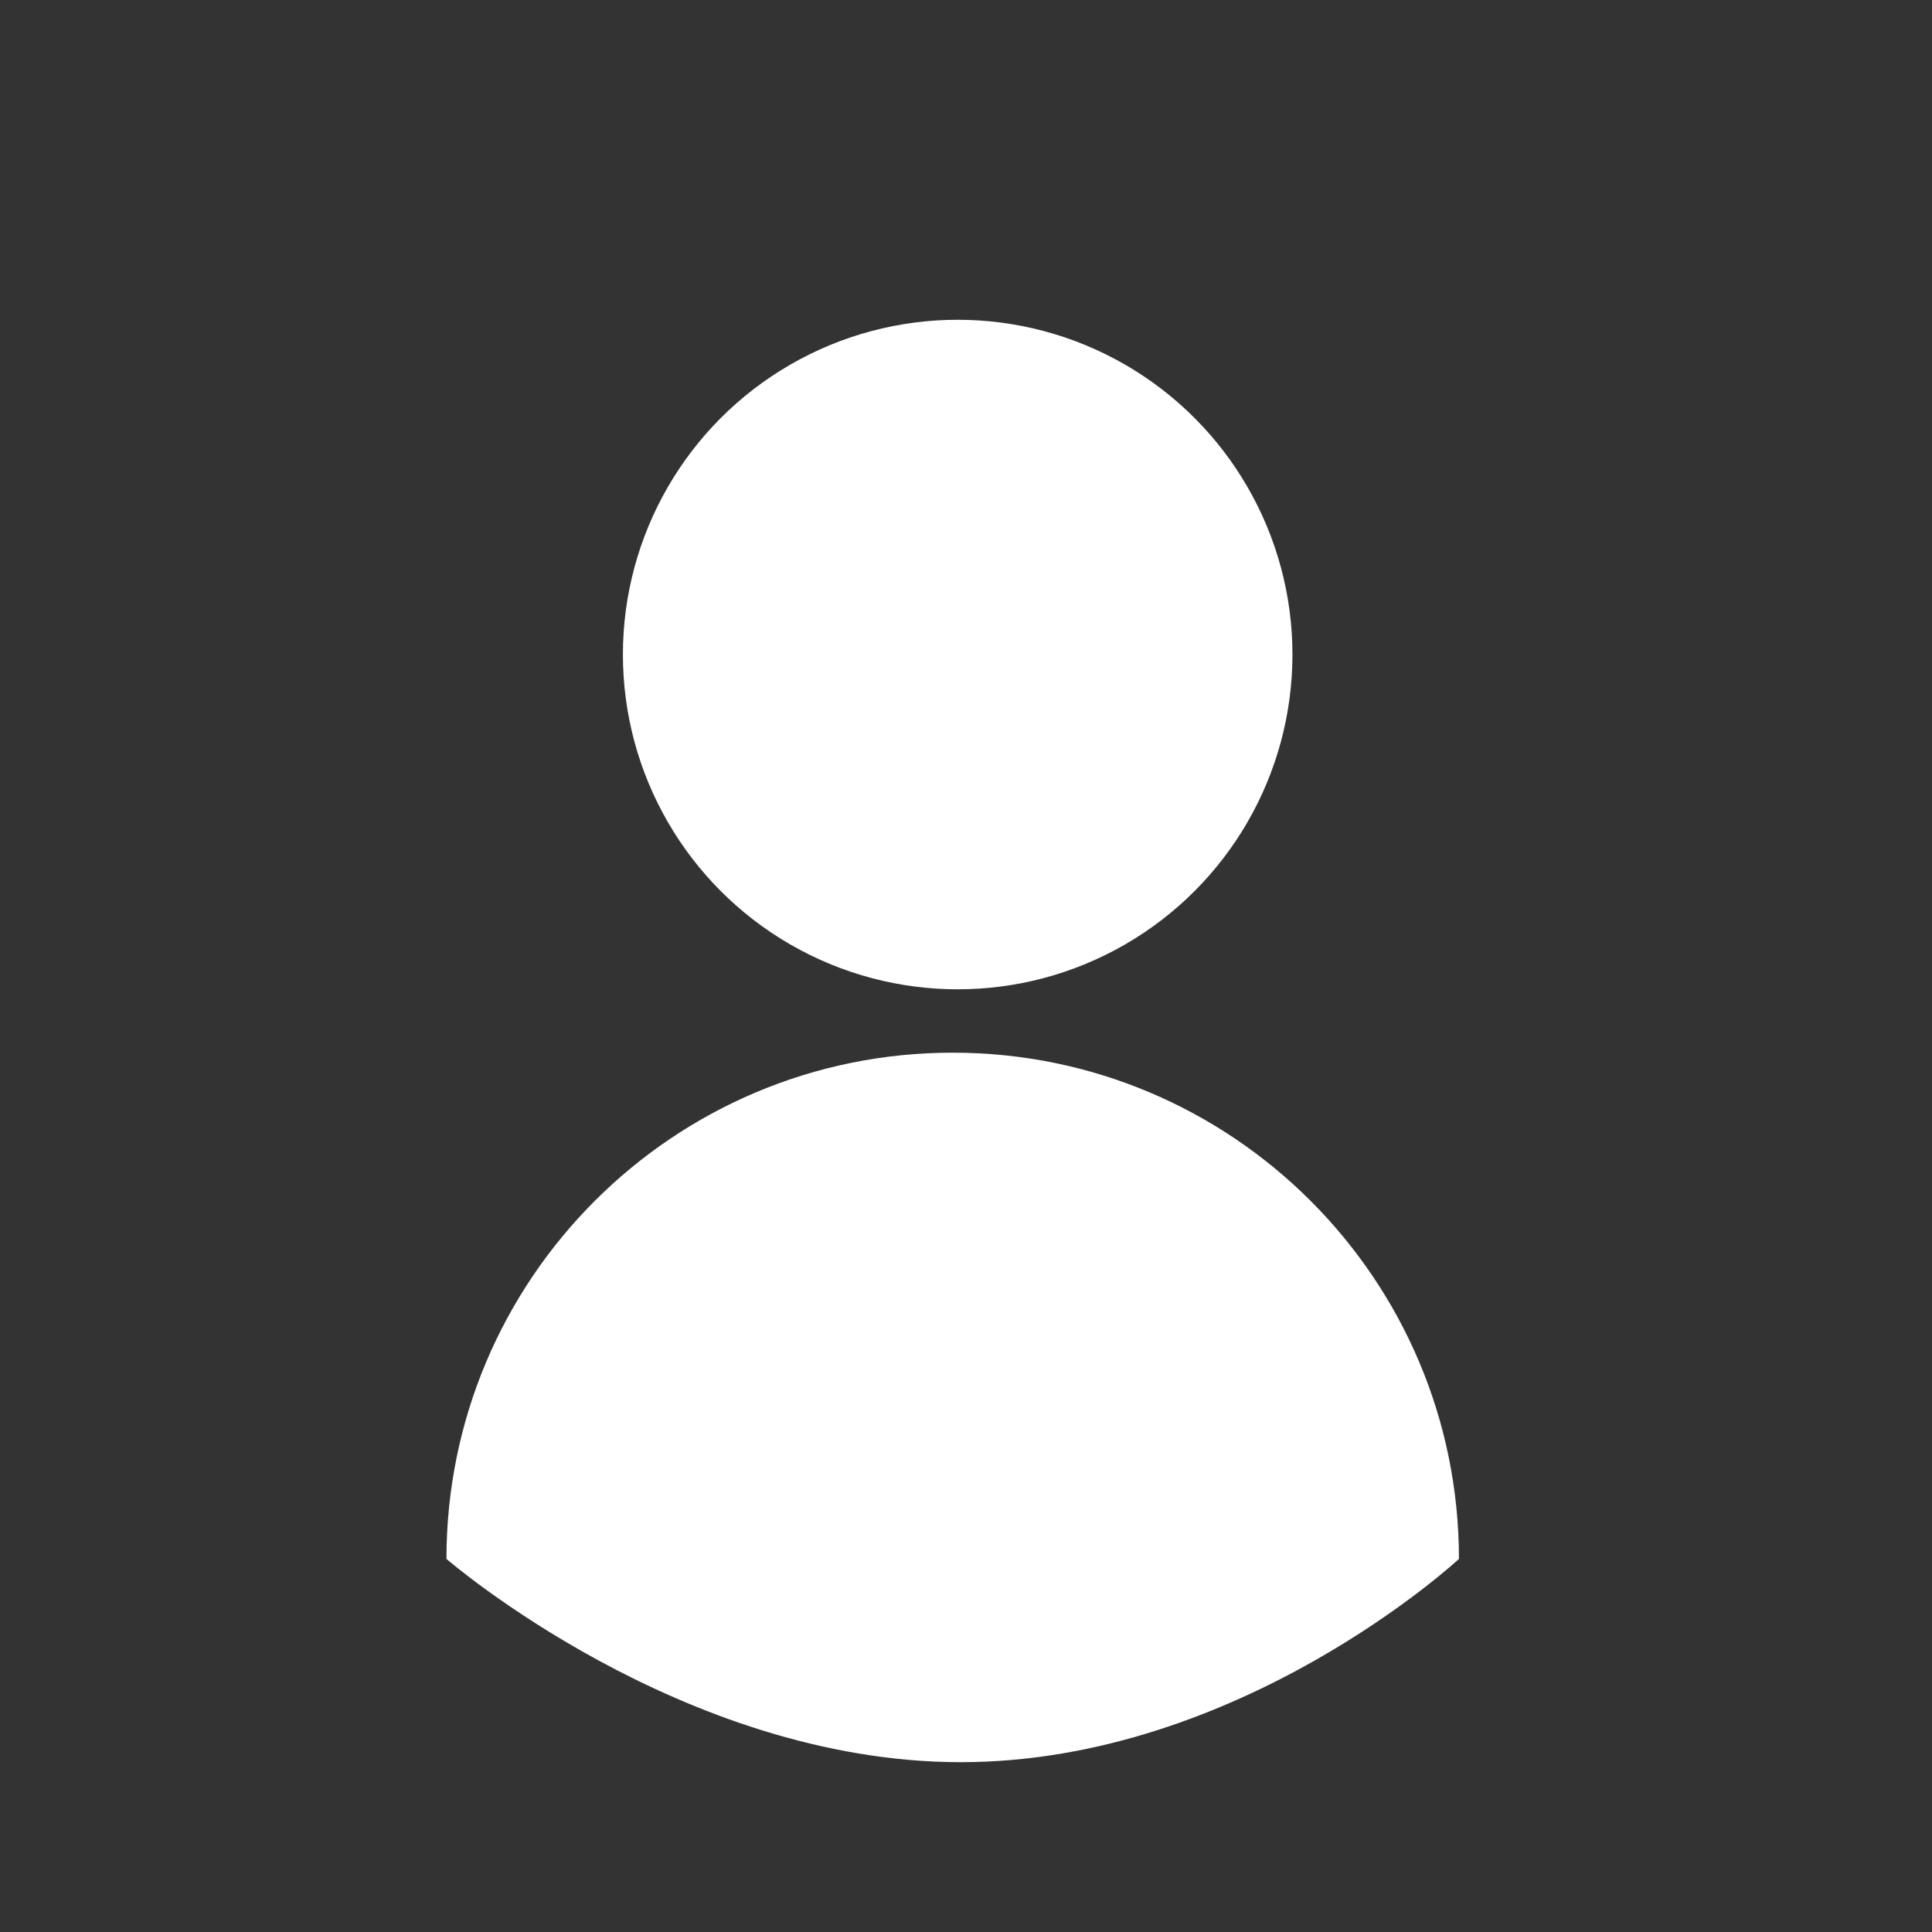 <?xml version="1.0" encoding="utf-8"?>
<!-- Generator: Adobe Illustrator 16.0.0, SVG Export Plug-In . SVG Version: 6.00 Build 0)  -->
<!DOCTYPE svg PUBLIC "-//W3C//DTD SVG 1.1//EN" "http://www.w3.org/Graphics/SVG/1.1/DTD/svg11.dtd">
<svg version="1.1" id="Ebene_1" xmlns="http://www.w3.org/2000/svg" xmlns:xlink="http://www.w3.org/1999/xlink" x="0px" y="0px"
	 width="96.667px" height="96.667px" viewBox="0 0 96.667 96.667" enable-background="new 0 0 96.667 96.667" xml:space="preserve">
<rect x="0" y="0" width="96.667" height="96.667" fill="#333333" stroke="none"/>
<g id="XMLID_1_">
	<g>
		<path fill="#FFFFFF" d="M72.998,78c0,0-10.938,10.17-24.93,10.17c-13.991,0-25.73-10.17-25.73-10.17
			c0-13.99,11.34-25.33,25.33-25.33C61.658,52.669,72.998,64.009,72.998,78z"/>
		<circle fill="#FFFFFF" cx="47.917" cy="32.75" r="16.75"/>
		<path fill="rgba(255,255,255,0)" d="M48.337,0c26.69,0,48.331,21.64,48.331,48.33c0,26.701-21.641,48.339-48.331,48.339
			c-26.7,0-48.34-21.639-48.34-48.339C-0.002,21.641,21.638,0,48.337,0z M48.068,88.169c13.99,0,24.93-10.17,24.93-10.17
			c0-13.99-11.34-25.33-25.33-25.33c-13.99,0-25.33,11.34-25.33,25.33C22.338,78,34.078,88.169,48.068,88.169z M64.667,32.75
			c0-9.25-7.5-16.75-16.75-16.75c-9.25,0-16.75,7.5-16.75,16.75s7.5,16.75,16.75,16.75C57.167,49.5,64.667,42,64.667,32.75z"/>
	</g>
</g>
</svg>
